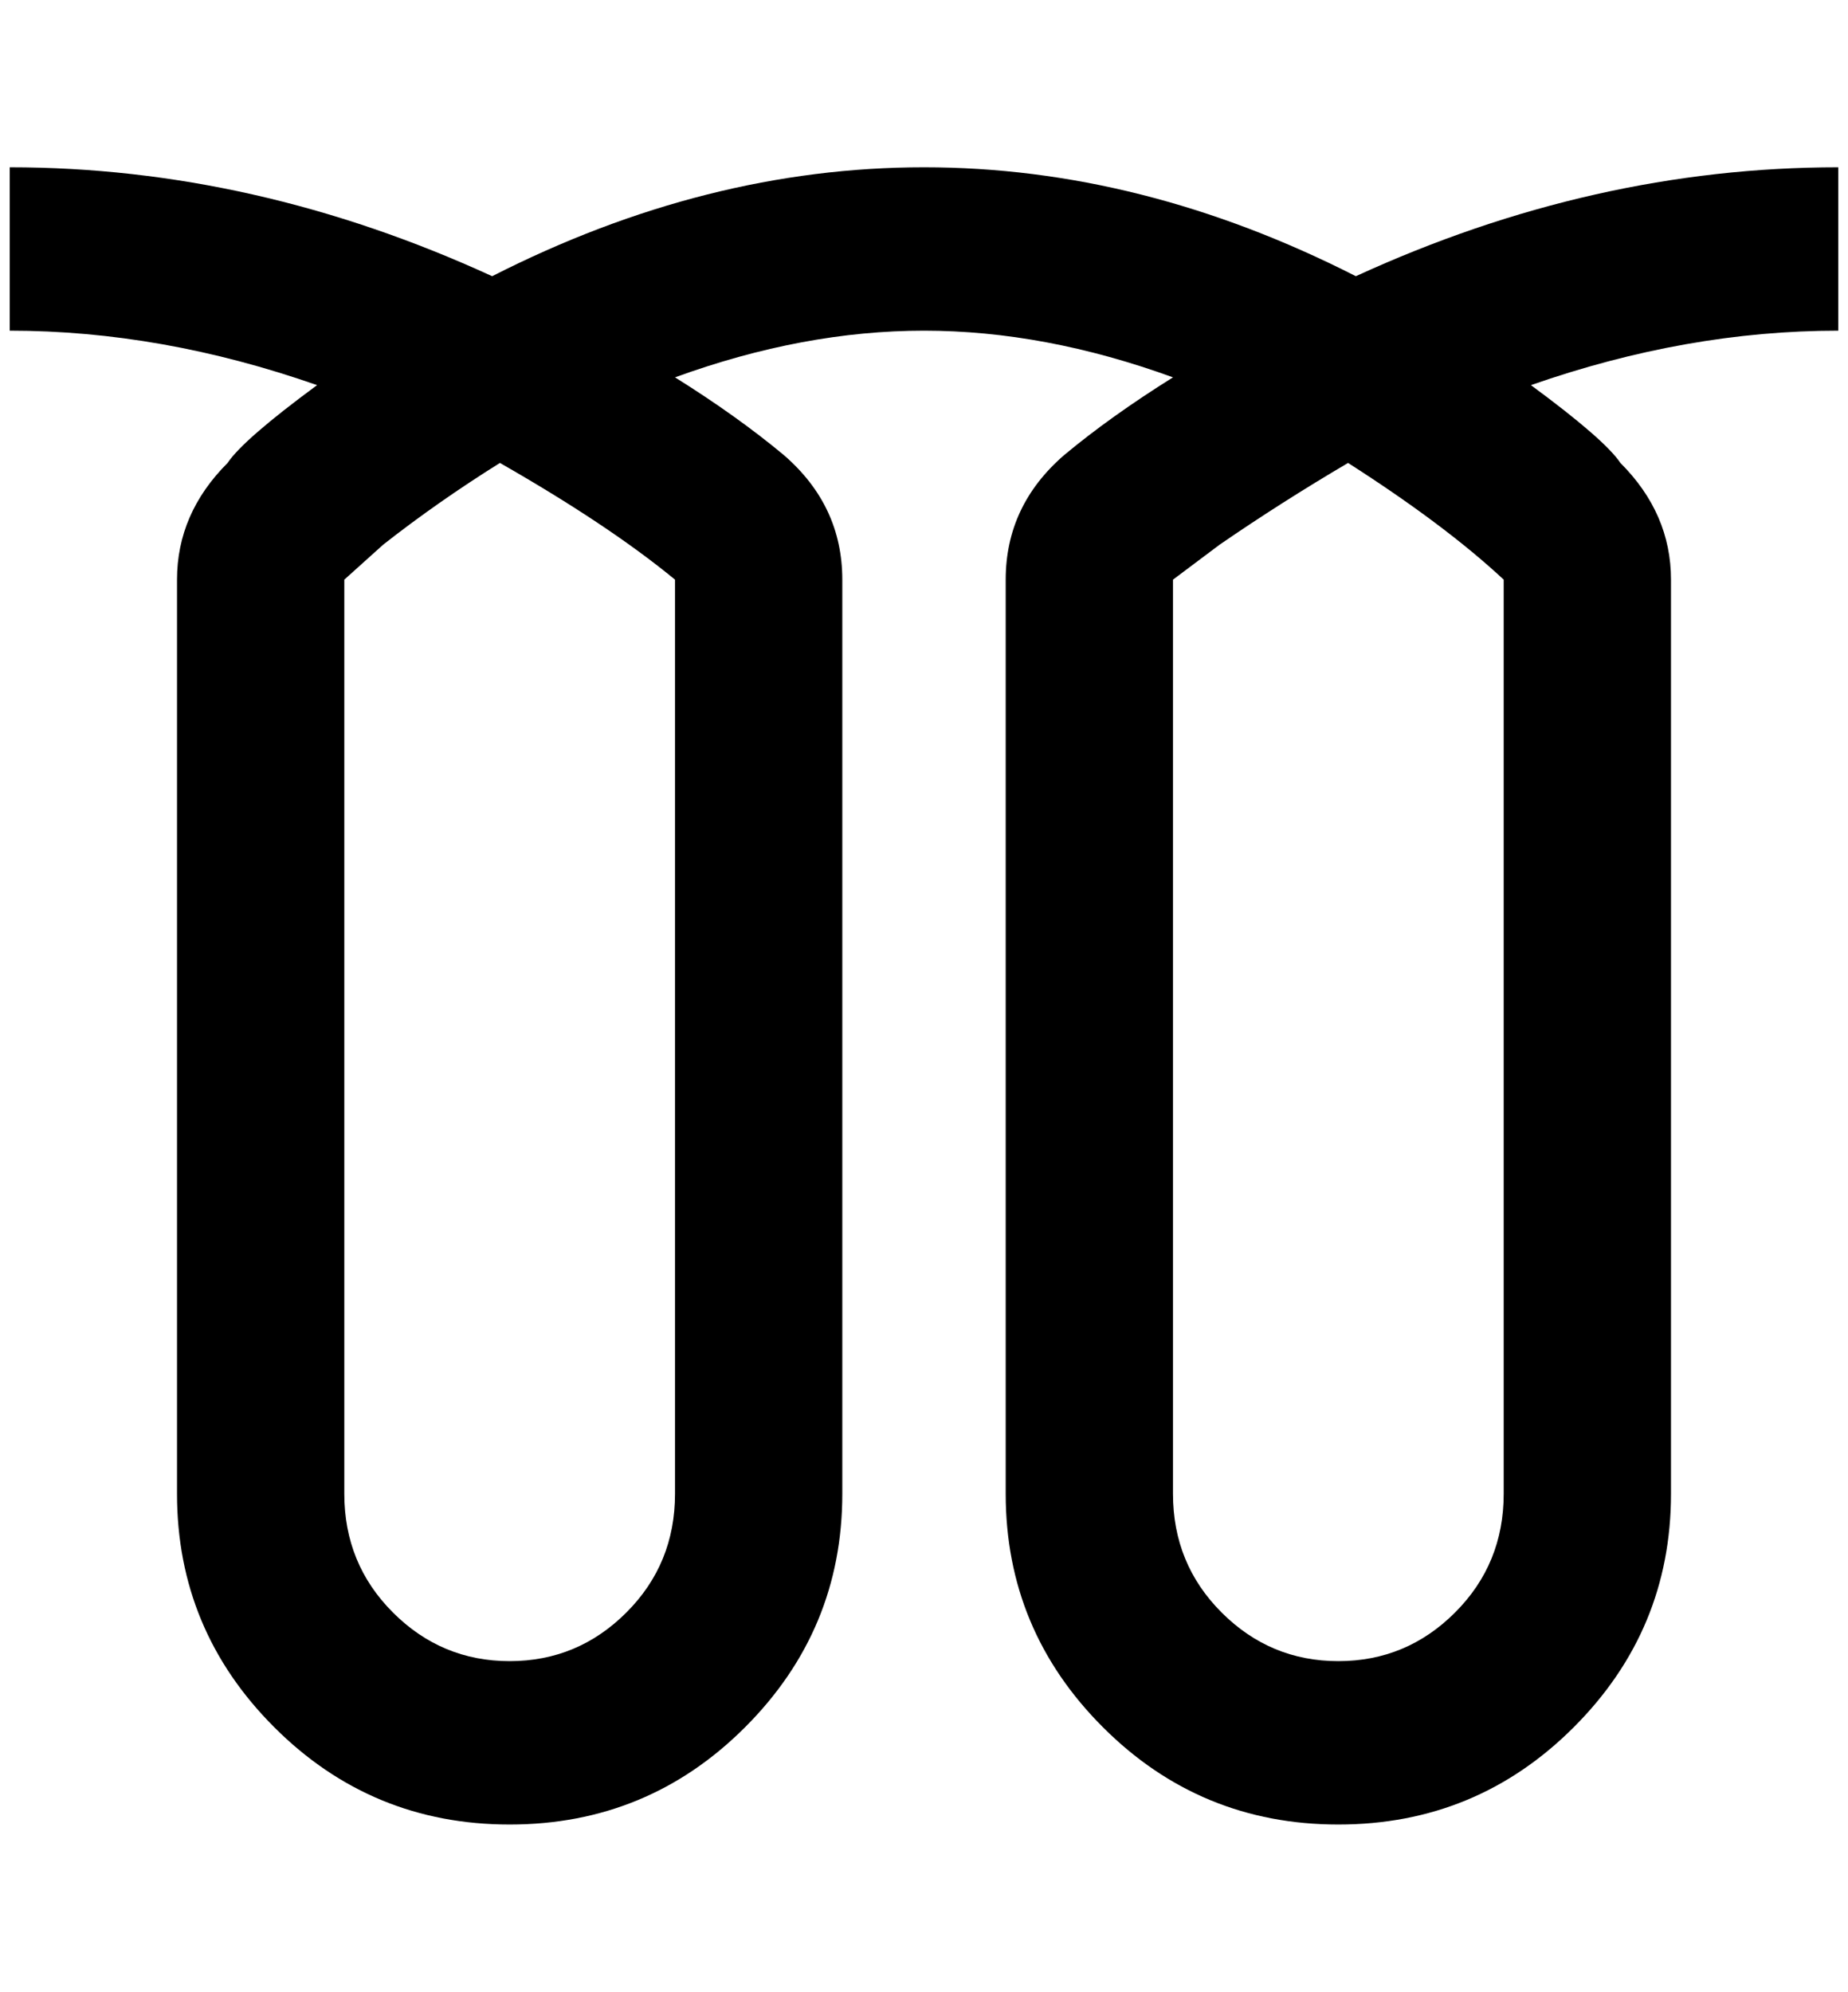 <?xml version="1.0" standalone="no"?>
<!DOCTYPE svg PUBLIC "-//W3C//DTD SVG 1.1//EN" "http://www.w3.org/Graphics/SVG/1.1/DTD/svg11.dtd" >
<svg xmlns="http://www.w3.org/2000/svg" xmlns:xlink="http://www.w3.org/1999/xlink" version="1.1" viewBox="-10 0 1900 2048">
   <path fill="currentColor"
d="M1880 172q-252 0 -496 112q-220 -112 -444 -112t-444 112q-244 -112 -496 -112v168q156 0 316 56q-76 56 -92 80q-52 52 -52 120v940q0 140 100 240t242 100t242 -100t100 -240v-940q0 -76 -60 -128q-48 -40 -112 -80q132 -48 256 -48t256 48q-64 40 -112 80
q-60 52 -60 128v940q0 140 100 240t242 100t242 -100t100 -240v-940q0 -68 -52 -120q-16 -24 -92 -80q160 -56 316 -56v-168zM684 596v940q0 72 -50 122t-120 50t-120 -50t-50 -122v-940l40 -36q56 -44 120 -84q112 64 180 120zM1536 596v940q0 72 -50 122t-120 50t-120 -50
t-50 -122v-940l48 -36q64 -44 132 -84q100 64 160 120z" />
</svg>

